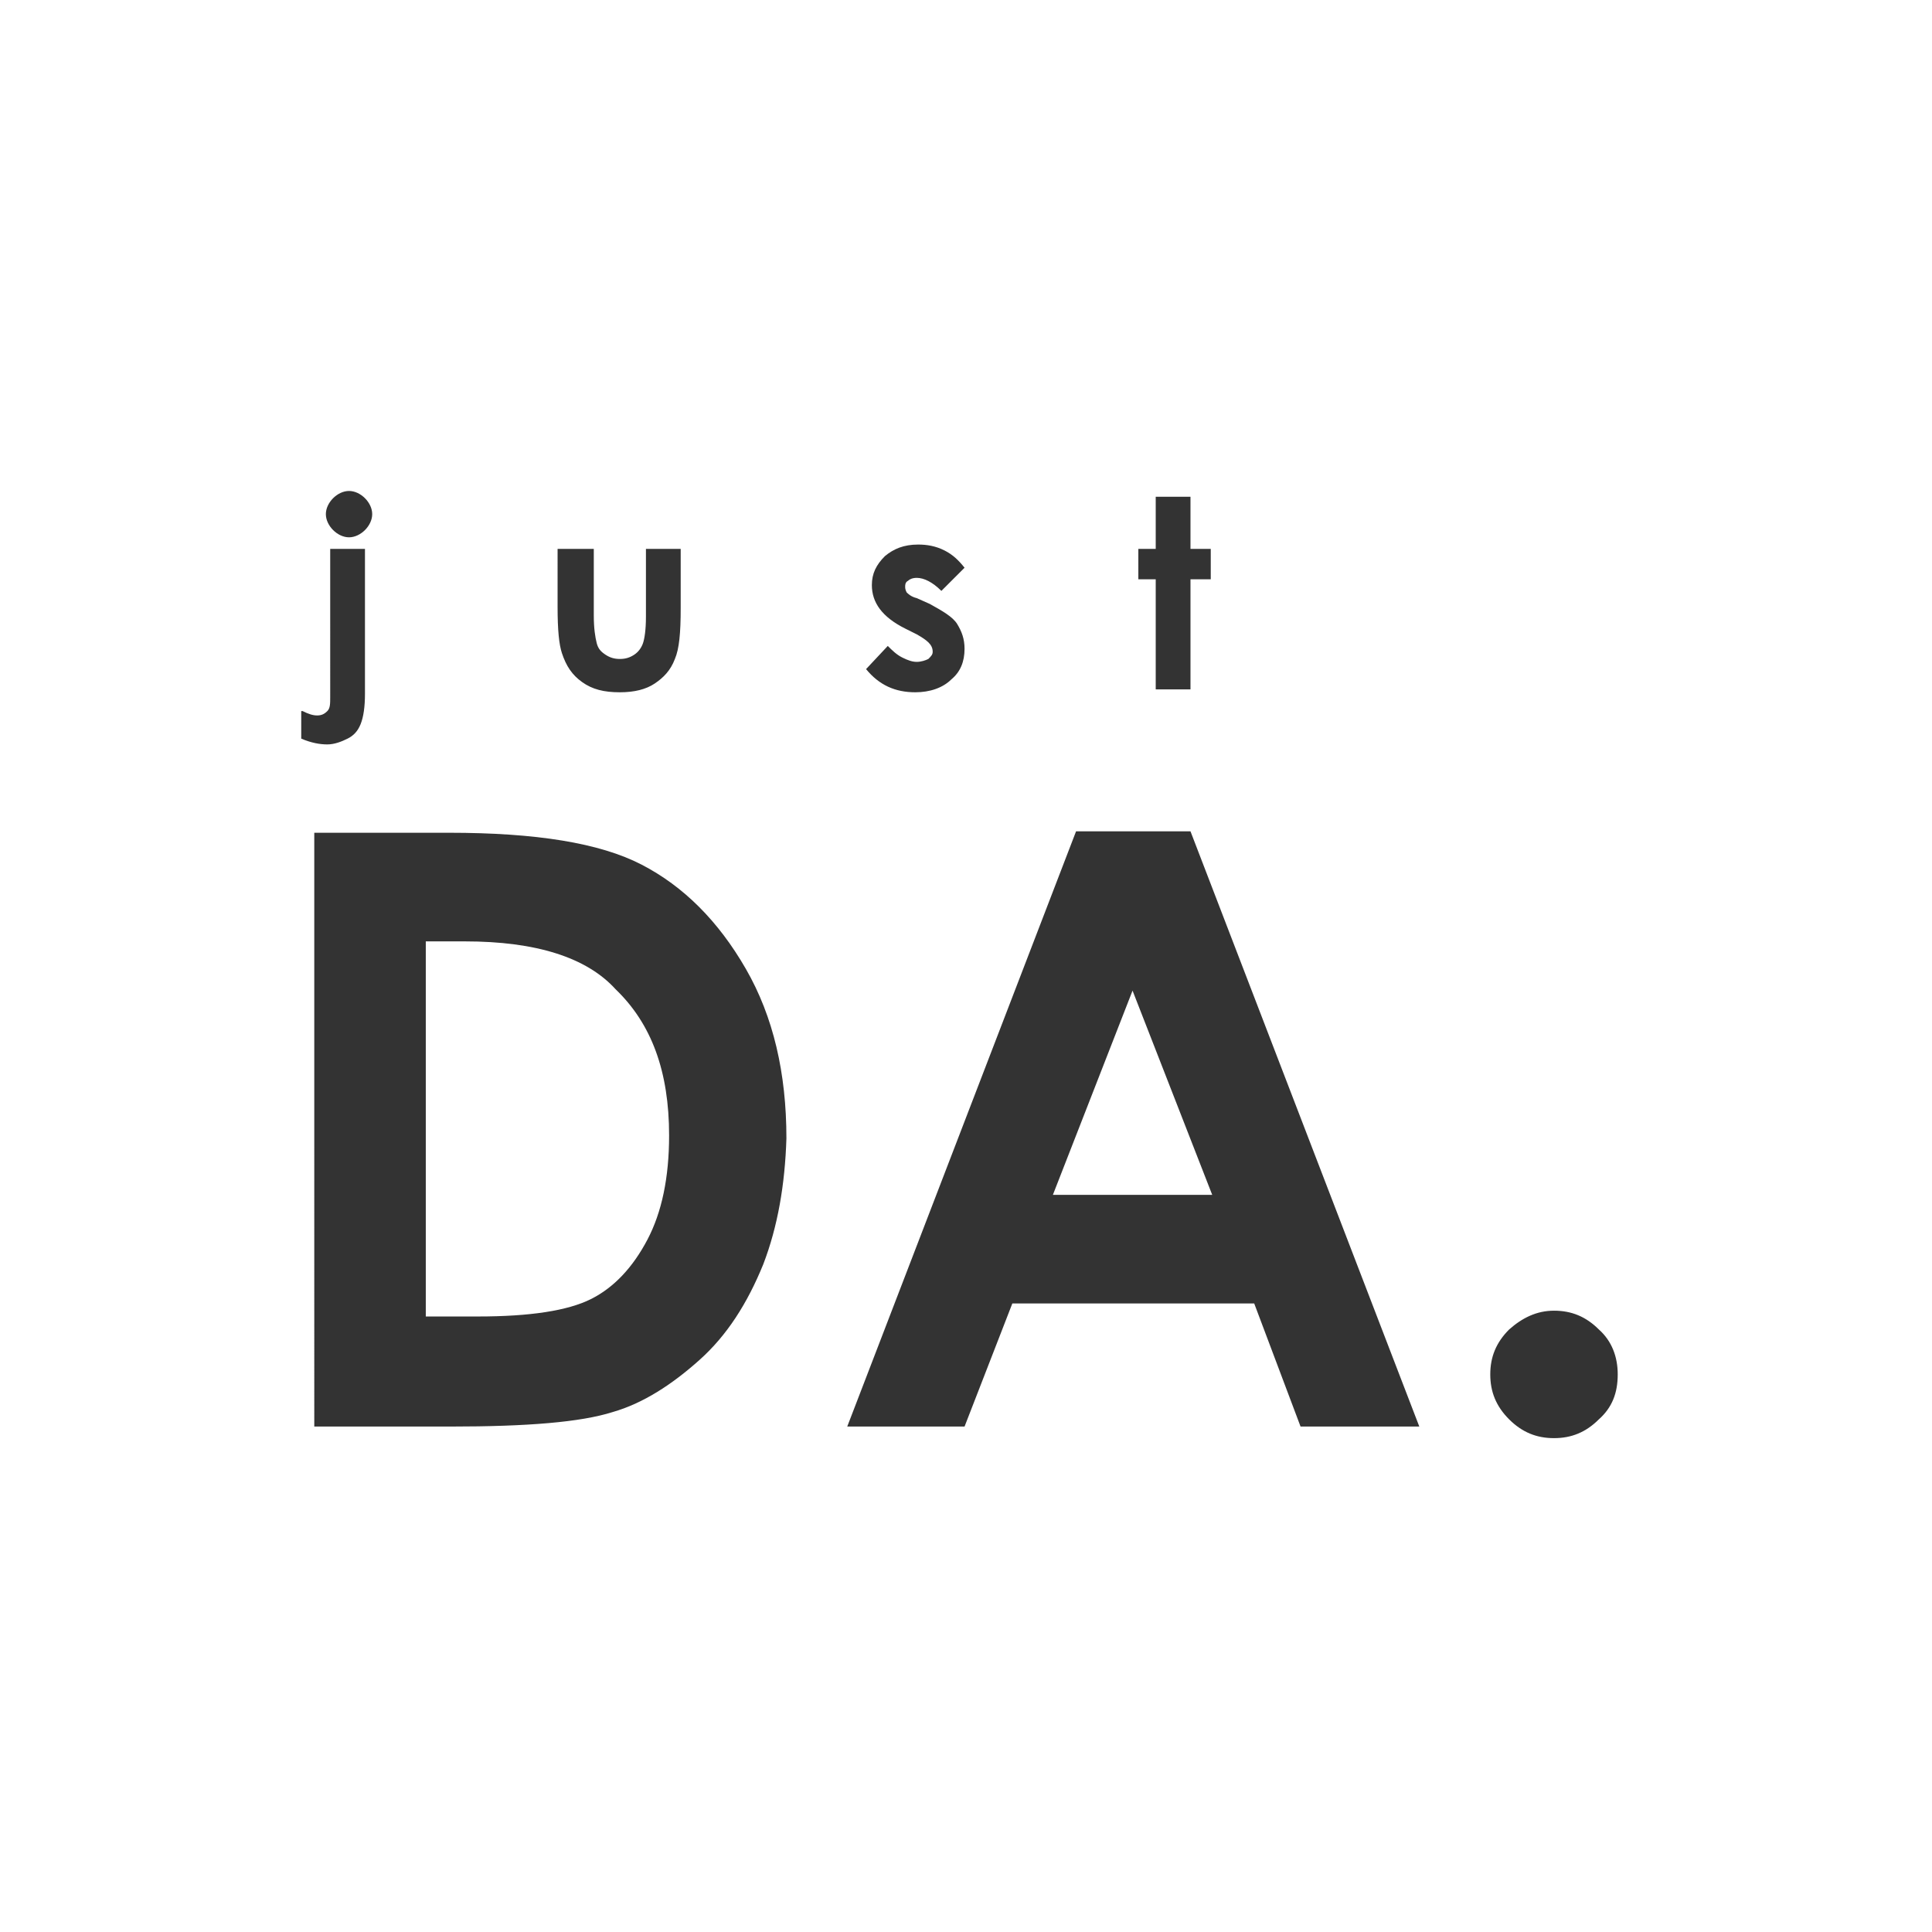 <?xml version="1.0" encoding="utf-8"?>
<!-- Generator: Adobe Illustrator 22.1.0, SVG Export Plug-In . SVG Version: 6.00 Build 0)  -->
<svg version="1.1" id="Слой_1" xmlns="http://www.w3.org/2000/svg" xmlns:xlink="http://www.w3.org/1999/xlink" x="0px" y="0px"
	 width="133.4px" height="133.4px" viewBox="0 0 133.4 133.4" style="enable-background:new 0 0 133.4 133.4;" xml:space="preserve"
	>
<rect x="0" y="0" width="133.4" height="133.4" fill="#333333" stroke="none"/>
<style type="text/css">
	.st0{fill:#FFFFFF;}
</style>
<g>
	<polygon class="st0" points="72.7,82.5 83.7,82.5 78.2,68.4 	"/>
	<path class="st0" d="M32.1,65h-2.7v25.9h3.6c3.6,0,6.2-0.4,7.8-1.2c1.6-0.8,2.9-2.2,3.9-4.1c1-1.9,1.5-4.3,1.5-7.2
		c0-4.4-1.2-7.7-3.7-10.1C40.5,66.1,37,65,32.1,65z"/>
	<path class="st0" d="M0,0v133.4h133.4V0H0z M78.6,37.9h1.2v-3.6h2.4v3.6h1.4V40h-1.4v7.6h-2.4V40h-1.2V37.9z M63.3,43.8l-0.8-0.4
		c-1.6-0.8-2.3-1.8-2.3-3c0-0.8,0.3-1.4,0.9-2c0.6-0.5,1.3-0.8,2.3-0.8c0.6,0,1.2,0.1,1.8,0.4c0.6,0.3,1,0.7,1.4,1.2L65,40.8
		c-0.6-0.6-1.2-0.9-1.7-0.9c-0.3,0-0.5,0.1-0.6,0.2c-0.2,0.1-0.2,0.3-0.2,0.4c0,0.1,0,0.2,0.1,0.4c0.1,0.1,0.3,0.3,0.7,0.4l0.9,0.4
		c0.9,0.5,1.6,0.9,1.9,1.4c0.3,0.5,0.5,1,0.5,1.7c0,0.9-0.3,1.6-0.9,2.1c-0.6,0.6-1.5,0.9-2.5,0.9c-1.4,0-2.5-0.5-3.4-1.6l1.5-1.6
		c0.3,0.3,0.6,0.6,1,0.8c0.4,0.2,0.7,0.3,1,0.3c0.3,0,0.6-0.1,0.8-0.2c0.2-0.2,0.3-0.3,0.3-0.5C64.4,44.5,64,44.2,63.3,43.8z
		 M38.6,37.9h2.4v4.6c0,0.9,0.1,1.5,0.2,1.9c0.1,0.4,0.3,0.6,0.6,0.8c0.3,0.2,0.6,0.3,1,0.3s0.7-0.1,1-0.3c0.3-0.2,0.5-0.5,0.6-0.8
		c0.1-0.3,0.2-0.9,0.2-1.8v-4.7h2.4V42c0,1.7-0.1,2.8-0.4,3.5c-0.3,0.8-0.8,1.3-1.4,1.7c-0.6,0.4-1.4,0.6-2.4,0.6
		c-1.1,0-1.9-0.2-2.6-0.7c-0.7-0.5-1.1-1.1-1.4-2c-0.2-0.6-0.3-1.6-0.3-3.2V37.9z M23,34.4c0.3-0.3,0.7-0.5,1.1-0.5
		c0.4,0,0.8,0.2,1.1,0.5c0.3,0.3,0.5,0.7,0.5,1.1c0,0.4-0.2,0.8-0.5,1.1c-0.3,0.3-0.7,0.5-1.1,0.5c-0.4,0-0.8-0.2-1.1-0.5
		c-0.3-0.3-0.5-0.7-0.5-1.1C22.5,35.1,22.7,34.7,23,34.4z M20.9,49.1c0.4,0.2,0.7,0.3,1,0.3c0.3,0,0.5-0.1,0.7-0.3
		c0.2-0.2,0.2-0.5,0.2-1V37.9h2.4v10c0,0.9-0.1,1.6-0.3,2.1c-0.2,0.5-0.5,0.8-0.9,1c-0.4,0.2-0.9,0.4-1.4,0.4
		c-0.5,0-1.1-0.1-1.8-0.4V49.1z M52.7,87.3c-1.1,2.7-2.5,4.9-4.4,6.6c-1.9,1.7-3.9,3-6,3.6c-2.2,0.7-5.9,1-11.2,1h-9.4V57.5H31
		c6,0,10.4,0.7,13.3,2.2c2.9,1.5,5.3,3.9,7.2,7.2c1.9,3.3,2.8,7.2,2.8,11.7C54.2,81.8,53.7,84.7,52.7,87.3z M89.8,98.5l-3.2-8.5
		H69.9l-3.3,8.5h-8.1l15.8-41.1h7.9l15.8,41.1H89.8z M110.4,98c-0.9,0.9-1.9,1.3-3.1,1.3c-1.2,0-2.2-0.4-3.1-1.3
		c-0.9-0.9-1.3-1.9-1.3-3.1c0-1.2,0.4-2.2,1.3-3.1c0.9-0.8,1.9-1.3,3.1-1.3c1.2,0,2.2,0.4,3.1,1.3c0.9,0.8,1.3,1.9,1.3,3.1
		C111.7,96.2,111.3,97.2,110.4,98z"/>
</g>
</svg>
